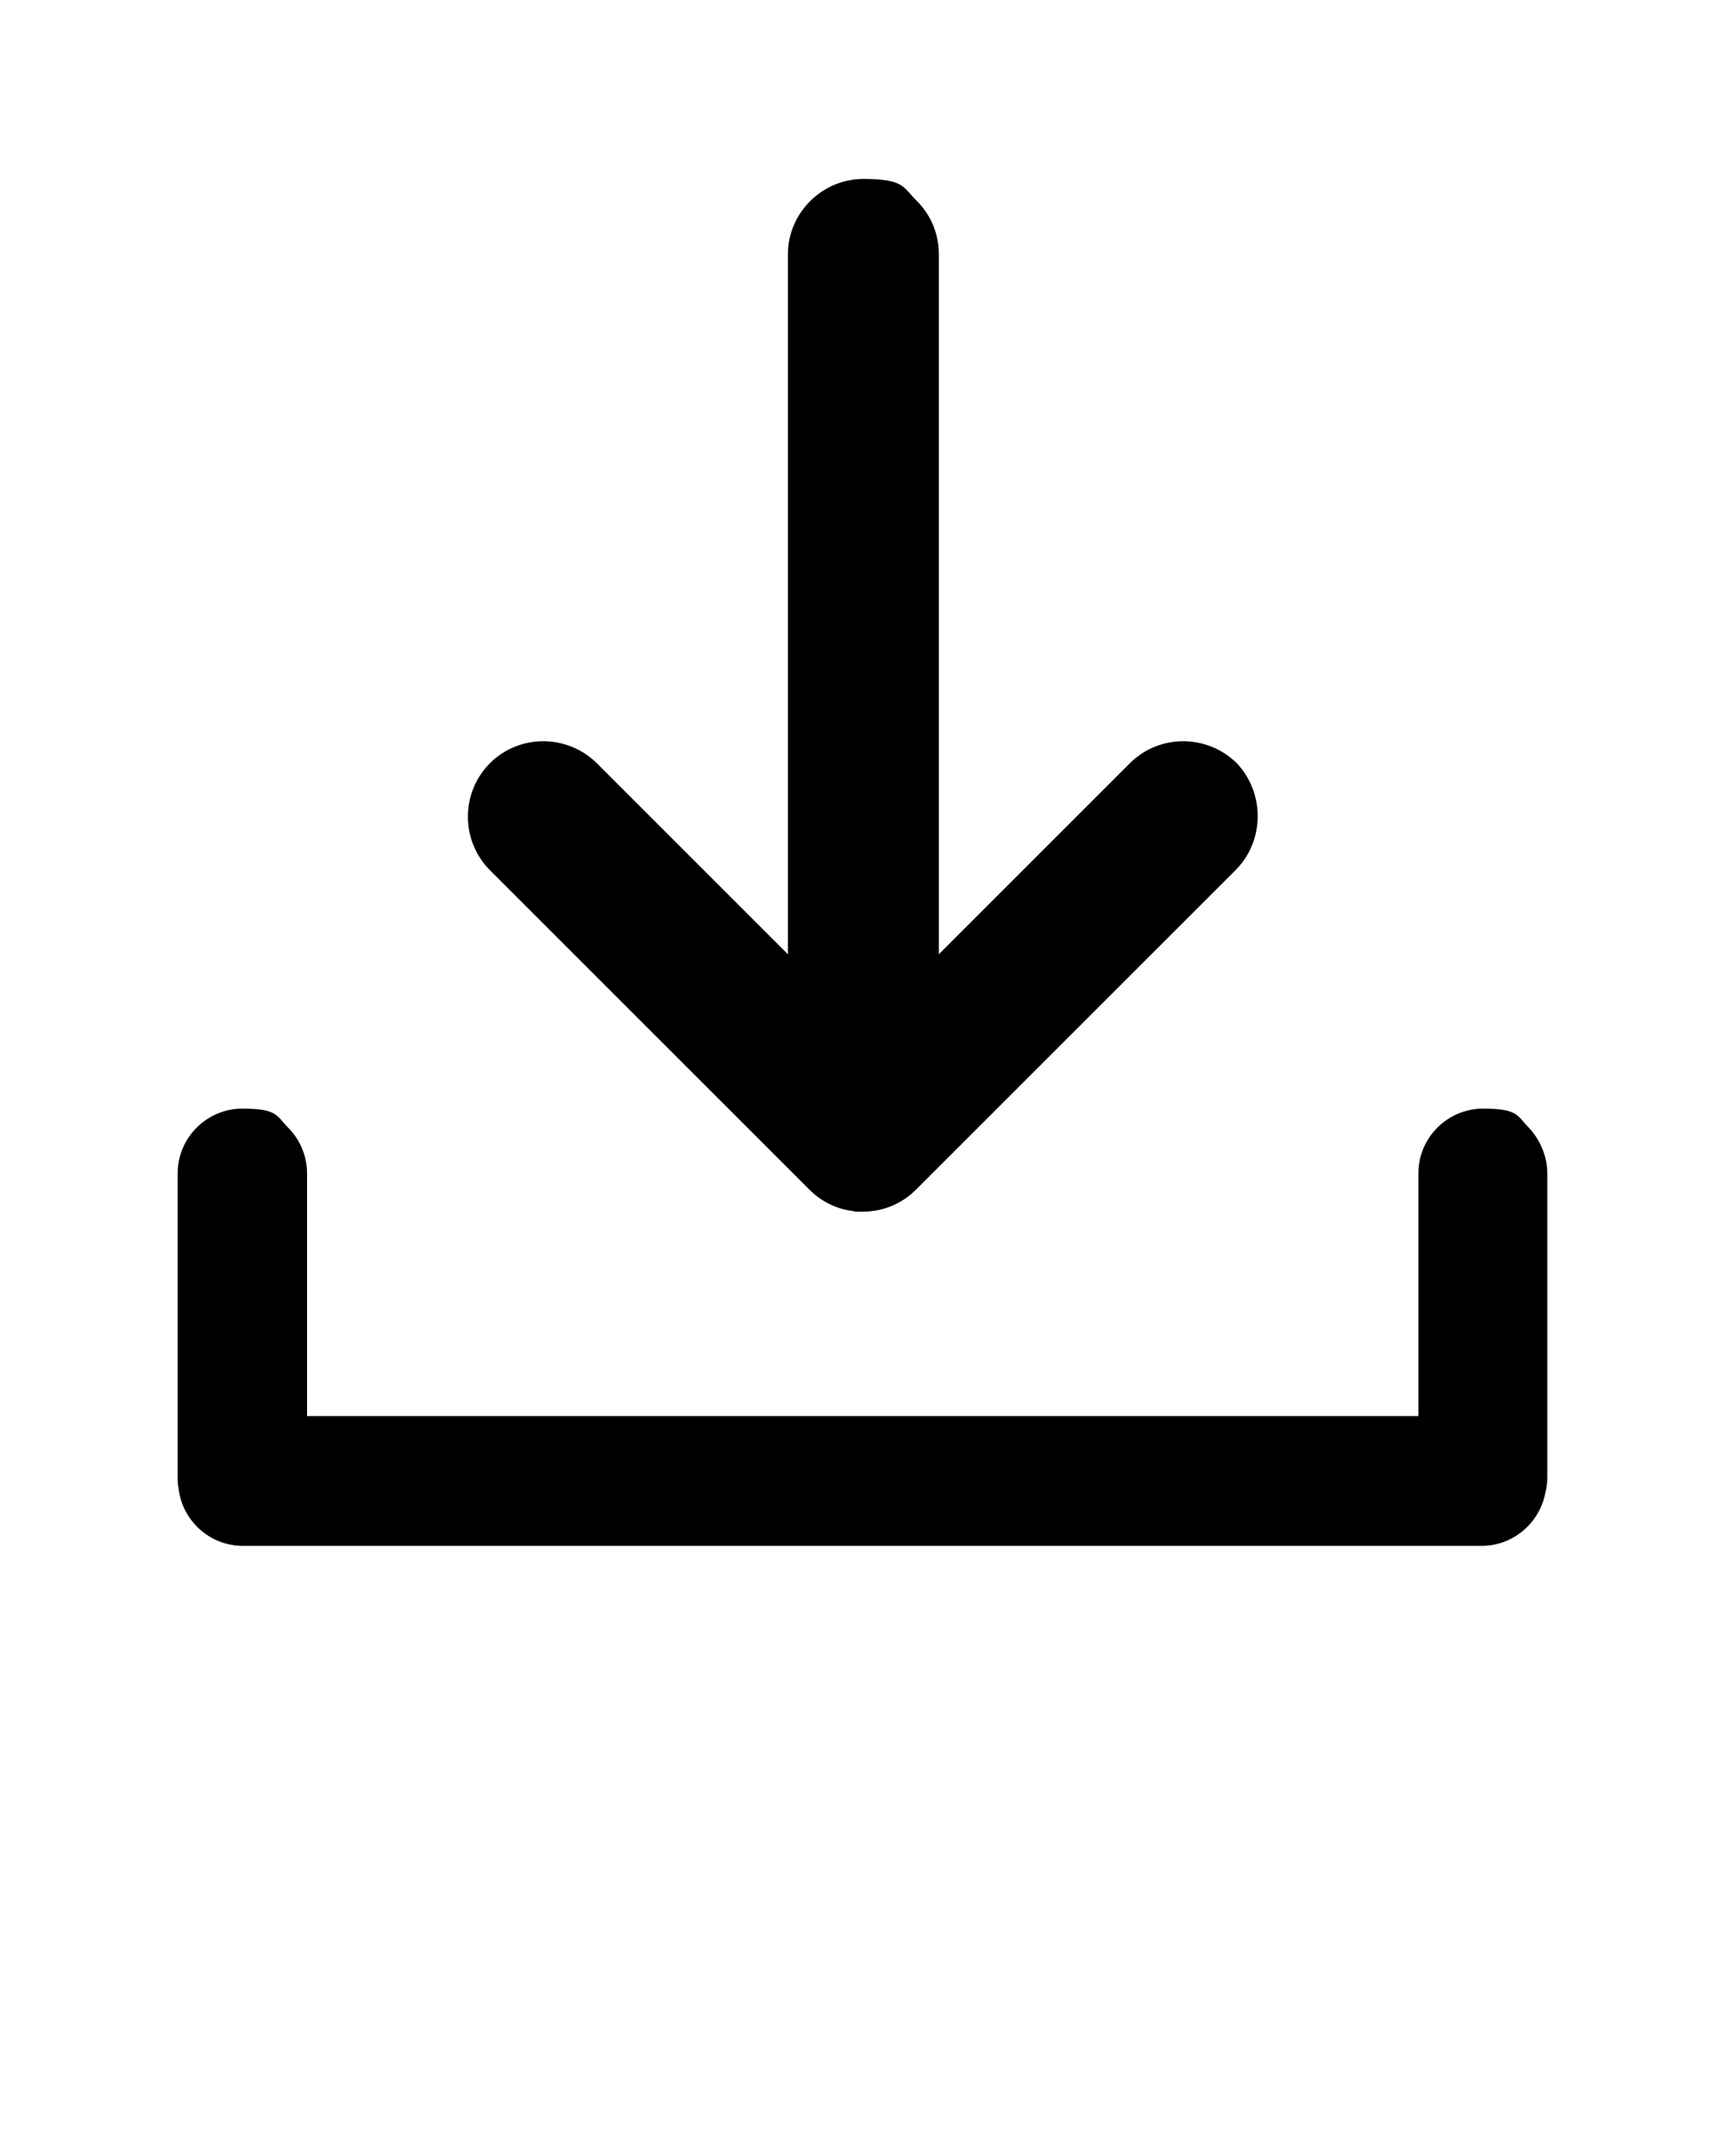 <?xml version="1.0" encoding="UTF-8"?>
<svg id="Layer_1" data-name="Layer 1" xmlns="http://www.w3.org/2000/svg" version="1.1" viewBox="0 0 400 500">
  <defs>
    <style>
      .cls-1 {
        fill: #000;
        stroke-width: 0px;
      }
    </style>
  </defs>
  <path class="cls-1" d="M358.8,272.2v70.3c0,1.4-.2,2.7-.5,3.9h0c-1.4,6.9-7.5,12.1-14.7,12.1H56.3c-7.7,0-14.1-5.9-14.9-13.4-.2-.9-.2-1.7-.2-2.7v-70.3c0-8.3,6.8-15,15-15s7.9,1.7,10.6,4.4c2.7,2.7,4.4,6.5,4.4,10.6v56.3h257.7v-56.3c0-8.3,6.8-15,15-15s7.9,1.7,10.6,4.4c2.6,2.8,4.3,6.6,4.3,10.7Z"/>
  <path class="cls-1" d="M286.5,201.8l-73.7,73.7c-.1.2-.3.3-.4.4-2.7,2.7-6.2,4.4-9.7,4.9-.3,0-.6.1-.9.1-.6.1-1.2.1-1.8.1h-1.7c-.3-.1-.6-.2-.9-.2-3.6-.5-7-2.2-9.7-4.9-.1-.1-.3-.3-.4-.4l-73.7-73.7c-3.4-3.4-5.1-7.9-5.1-12.4s1.7-9,5.1-12.4c6.8-6.8,17.9-6.8,24.8,0l44.3,44.3V59c0-9.6,7.9-17.5,17.5-17.5s9.2,2,12.4,5.1c3.2,3.2,5.1,7.5,5.1,12.4v162.3l44.3-44.3c6.8-6.8,17.9-6.8,24.8,0,6.5,6.9,6.5,18-.3,24.8Z"/>
</svg>